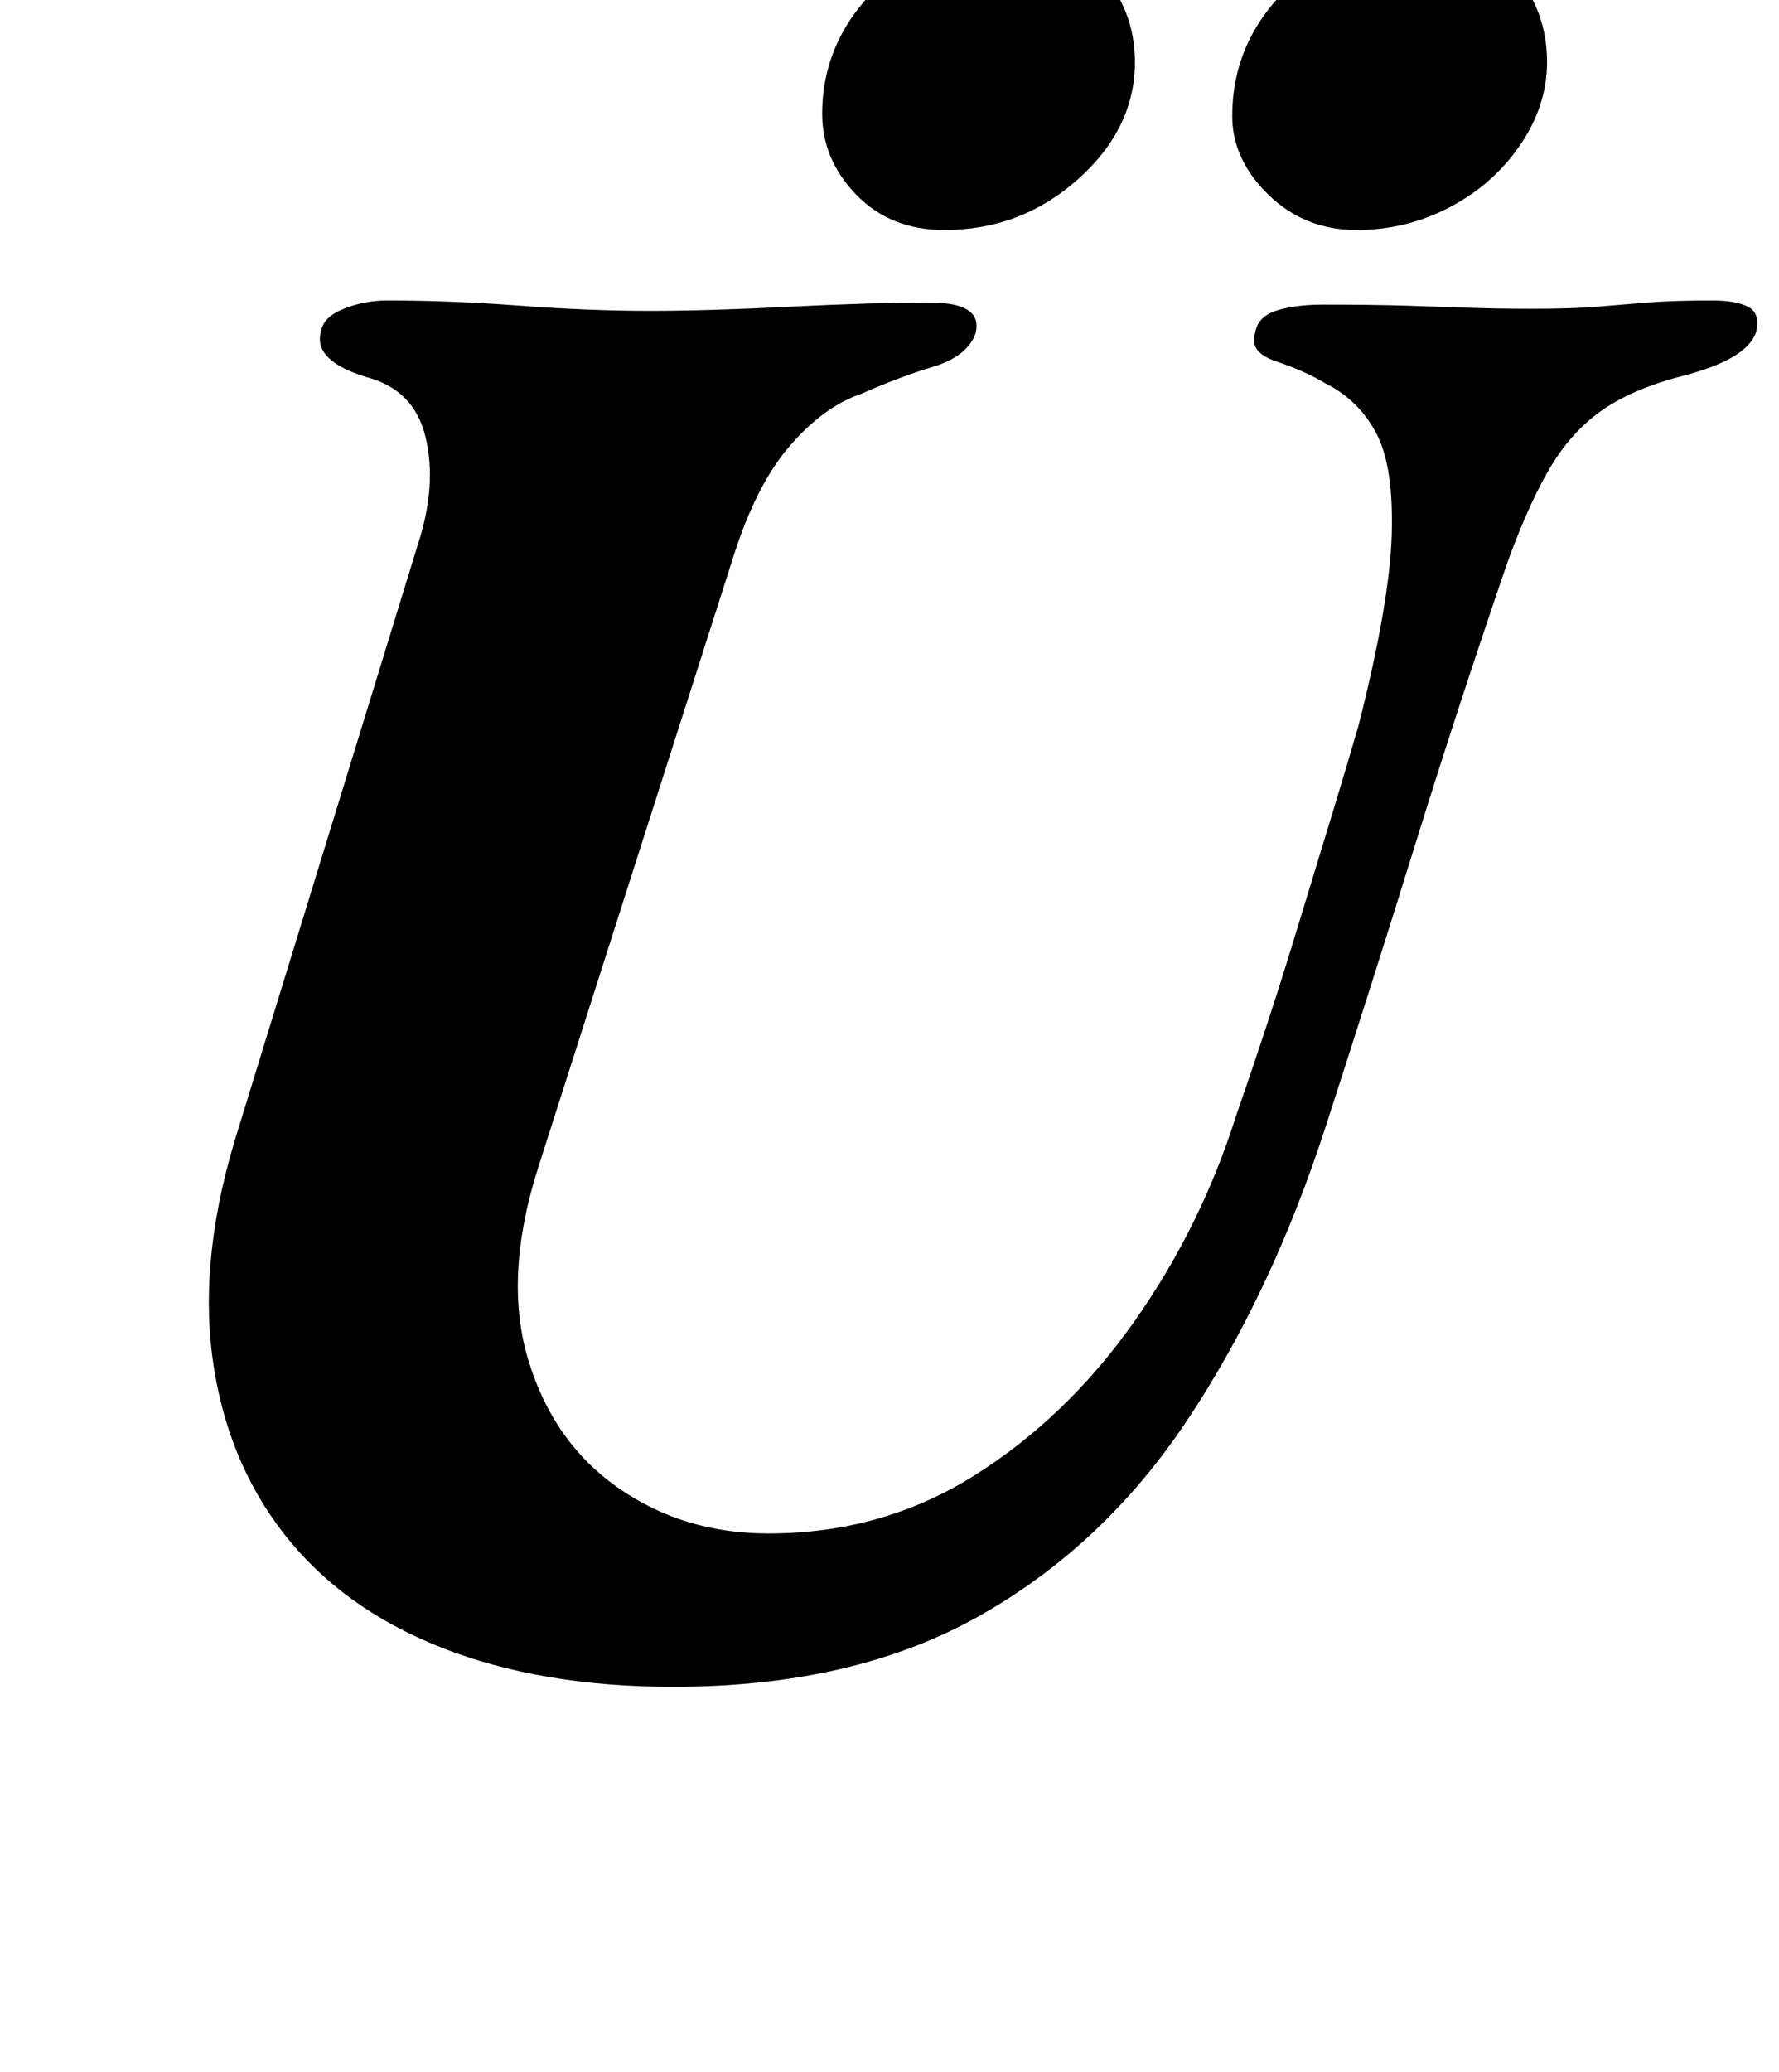 <?xml version="1.0" standalone="no"?>
<!DOCTYPE svg PUBLIC "-//W3C//DTD SVG 1.1//EN" "http://www.w3.org/Graphics/SVG/1.1/DTD/svg11.dtd" >
<svg xmlns="http://www.w3.org/2000/svg" xmlns:xlink="http://www.w3.org/1999/xlink" version="1.1" viewBox="-10 0 859 1000">
  <g transform="matrix(1 0 0 -1 0 800)">
   <path fill="currentColor"
d="M315 -14q-64 0 -112 19t-76 55t-34.5 85.5t12.5 109.5l87 283q9 28 3.5 51t-28.5 29q-26 8 -22 22q1 7 11 11t21 4q31 0 64 -2.5t63 -2.5q28 0 67.5 2t67.5 2q26 0 22 -15q-4 -11 -20.5 -16t-34.5 -13q-18 -6 -34.5 -25t-27.5 -54l-94 -294q-17 -53 -5 -93t43.5 -62
t72.5 -22q55 0 99.5 28t77 74t49.5 100q15 43 26.5 80.5t20 65.5t12.5 42q15 59 16 92t-7.5 49t-24.5 24q-10 6 -23.5 10.5t-10.5 13.5q1 8 10 11t23 3q24 0 40 -0.5t30 -1t31 -0.5q19 0 31 1t24.5 2t31.5 1q11 0 17 -3t4 -12q-4 -13 -34 -21q-24 -6 -39 -16t-25.5 -27
t-21.5 -47q-24 -70 -44.5 -136t-43.5 -137q-26 -80 -66.5 -141t-101 -95t-147.5 -34zM645 689q-25 0 -42.5 17t-17.5 38q0 36 27 62t67 26q26 0 42 -18.5t16 -43.5q0 -21 -13 -40t-34 -30t-45 -11zM446 689q-26 0 -42.5 17t-16.5 39q0 35 26.5 61t66.5 26q25 0 41.5 -18.5
t16.5 -43.5q0 -32 -27.5 -56.5t-64.5 -24.5zM563 825q-13 0 -21.5 7t-20.5 21l-76 94q-6 8 -4 15q3 13 22 13q8 0 28 -9t41.5 -21t34.5 -21q5 -5 10.5 -4.5t13.5 4.5q14 6 38.5 14.5t50.5 17t46.5 14t26.5 5.5q16 0 16 -12q0 -10 -11 -19l-136 -91q-22 -15 -34 -21.5
t-25 -6.5z" />
  </g>

</svg>
